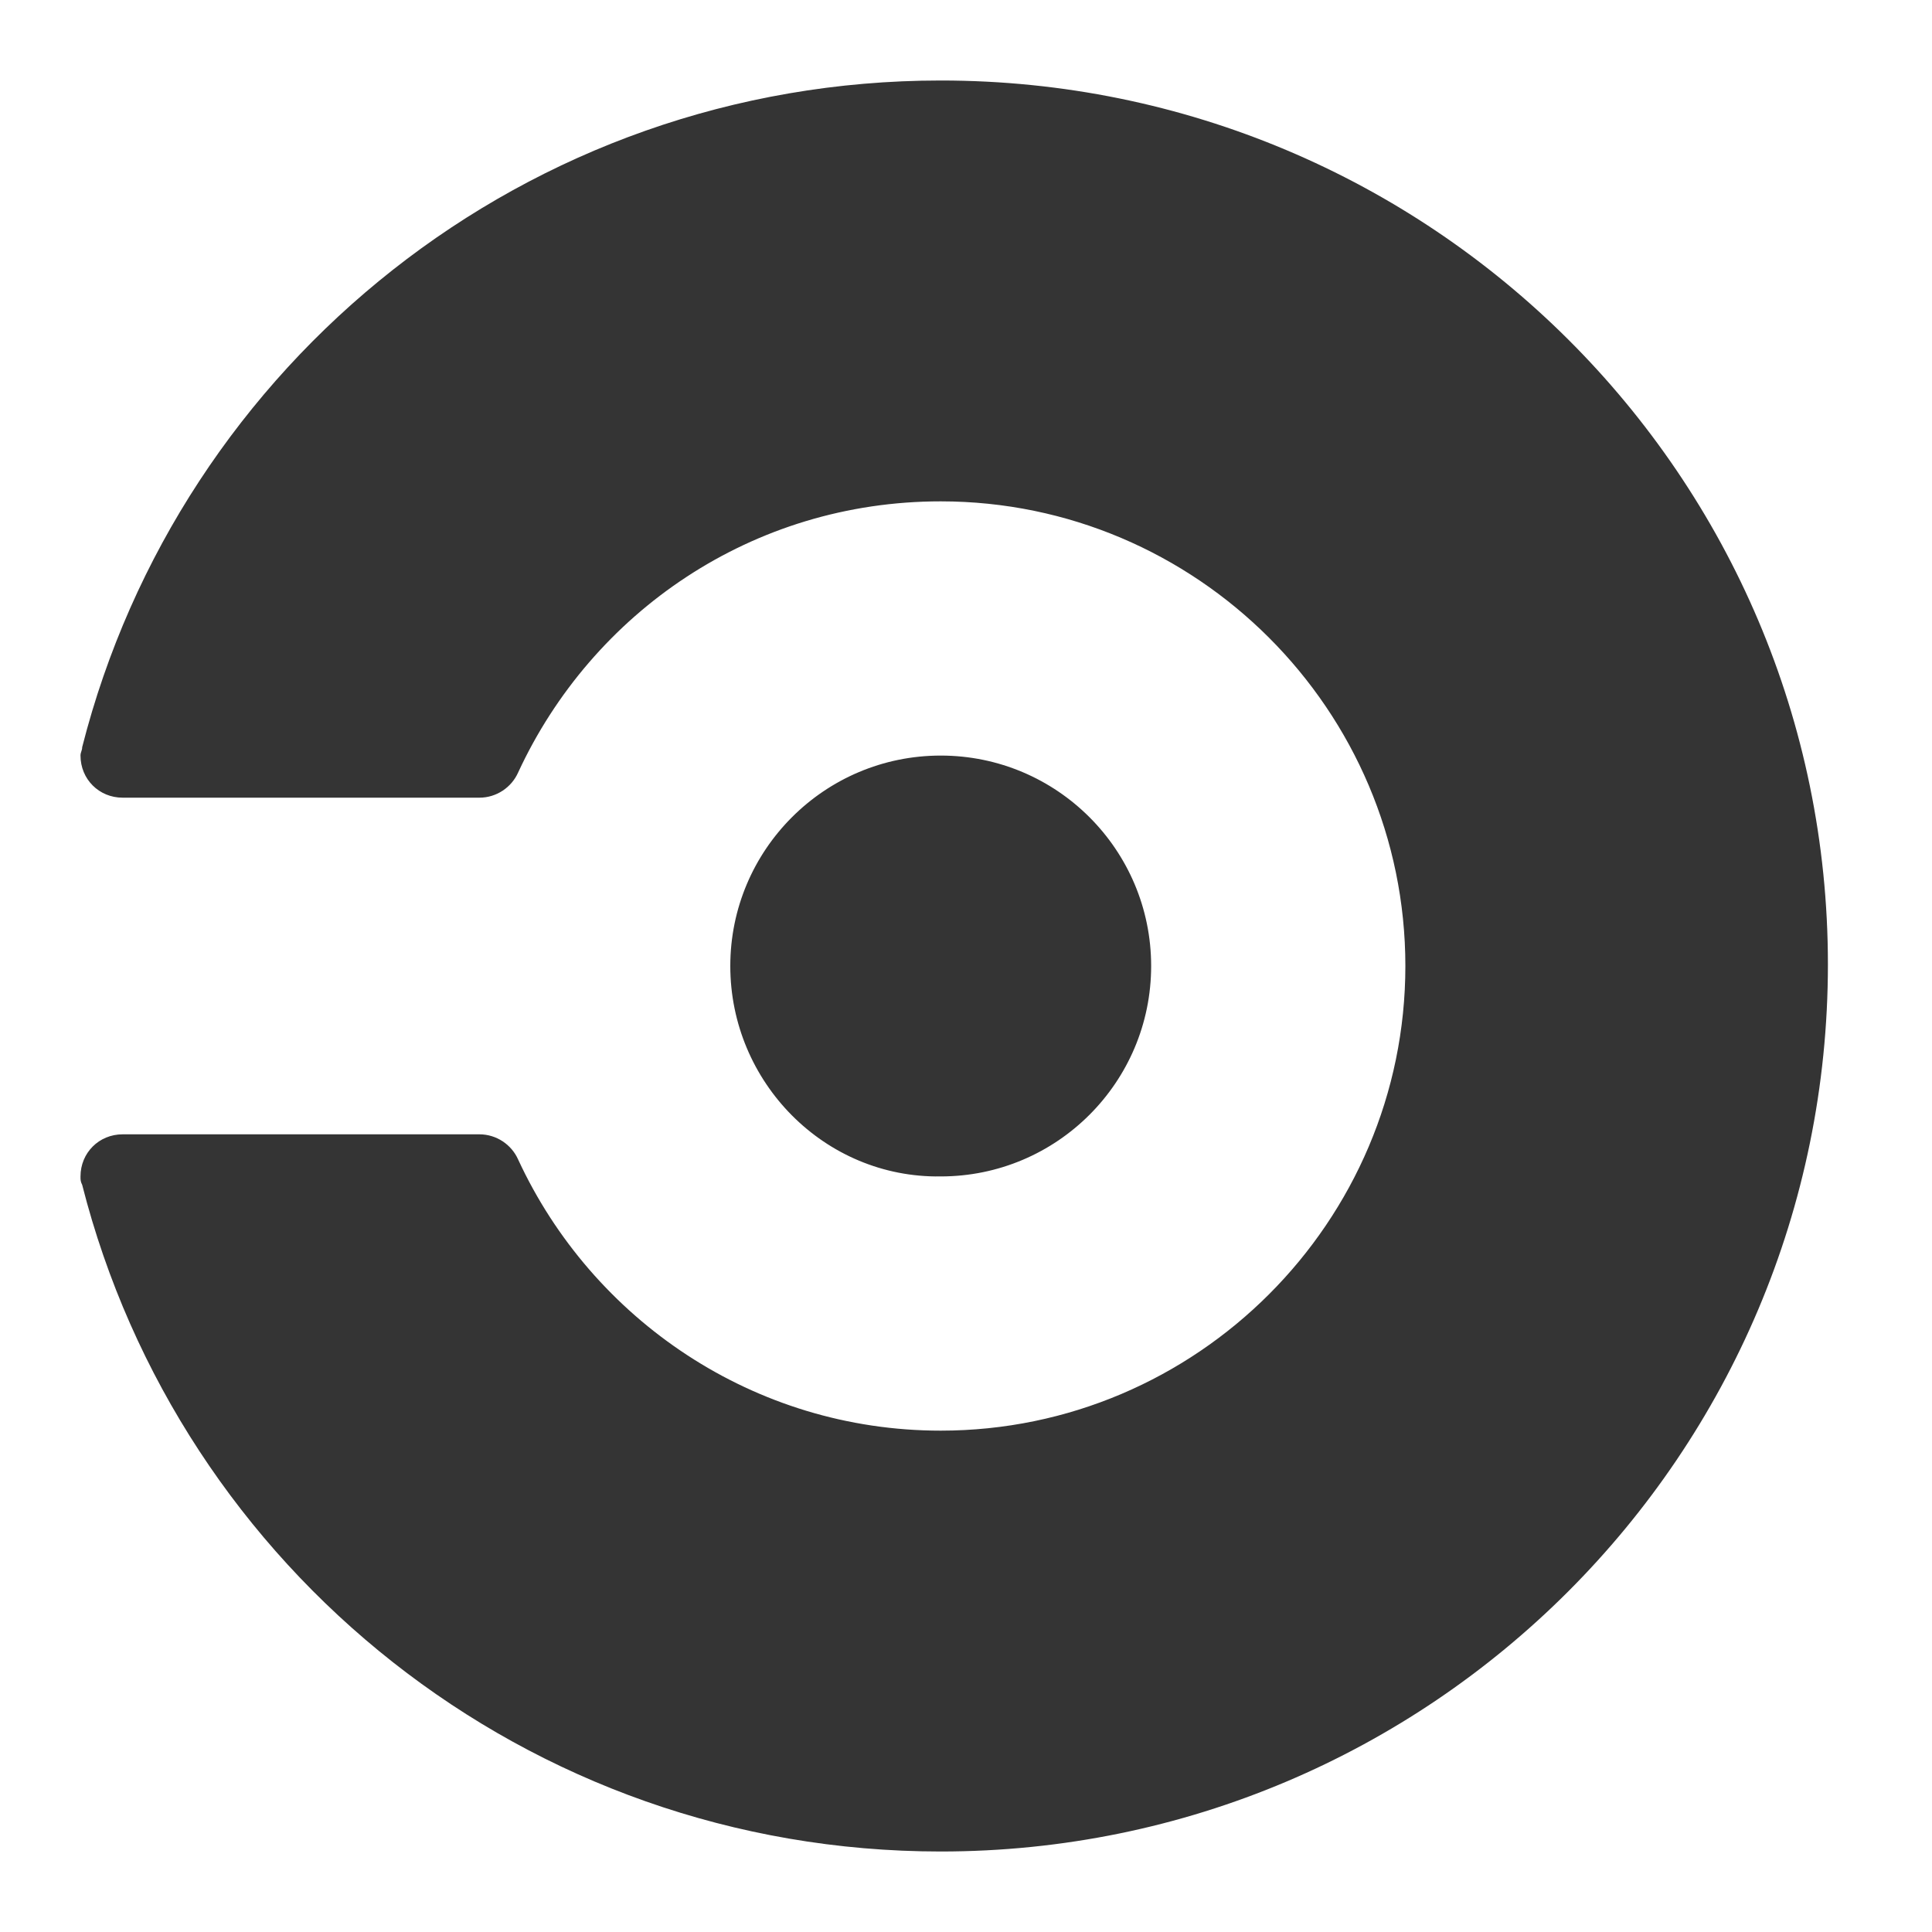 <svg width="24" height="24" viewBox="0 0 24 24" fill="none" xmlns="http://www.w3.org/2000/svg">
<g clip-path="url(#clip0)">
<path d="M9.072 12C9.072 10.557 10.243 9.386 11.686 9.386C13.129 9.386 14.3 10.557 14.3 12C14.3 13.443 13.129 14.614 11.686 14.614C10.243 14.635 9.072 13.443 9.072 12ZM11.686 1C6.542 1 2.234 4.513 1.021 9.281C1.021 9.323 1 9.344 1 9.386C1 9.679 1.23 9.909 1.523 9.909H5.956C6.165 9.909 6.354 9.783 6.437 9.595C7.357 7.608 9.344 6.228 11.686 6.228C14.865 6.228 17.458 8.821 17.458 12C17.458 15.179 14.865 17.772 11.686 17.772C9.365 17.772 7.357 16.392 6.437 14.405C6.354 14.217 6.165 14.091 5.956 14.091H1.523C1.23 14.091 1 14.321 1 14.614C1 14.656 1 14.677 1.021 14.719C2.234 19.487 6.542 23 11.686 23C17.772 23 22.707 18.065 22.707 11.979C22.707 5.914 17.772 1 11.686 1Z" fill="#343434"/>
</g>
<defs>
<clipPath id="clip0">
<rect width="21.707" height="22" fill="white" transform="translate(1 1)"/>
</clipPath>
</defs>
</svg>
